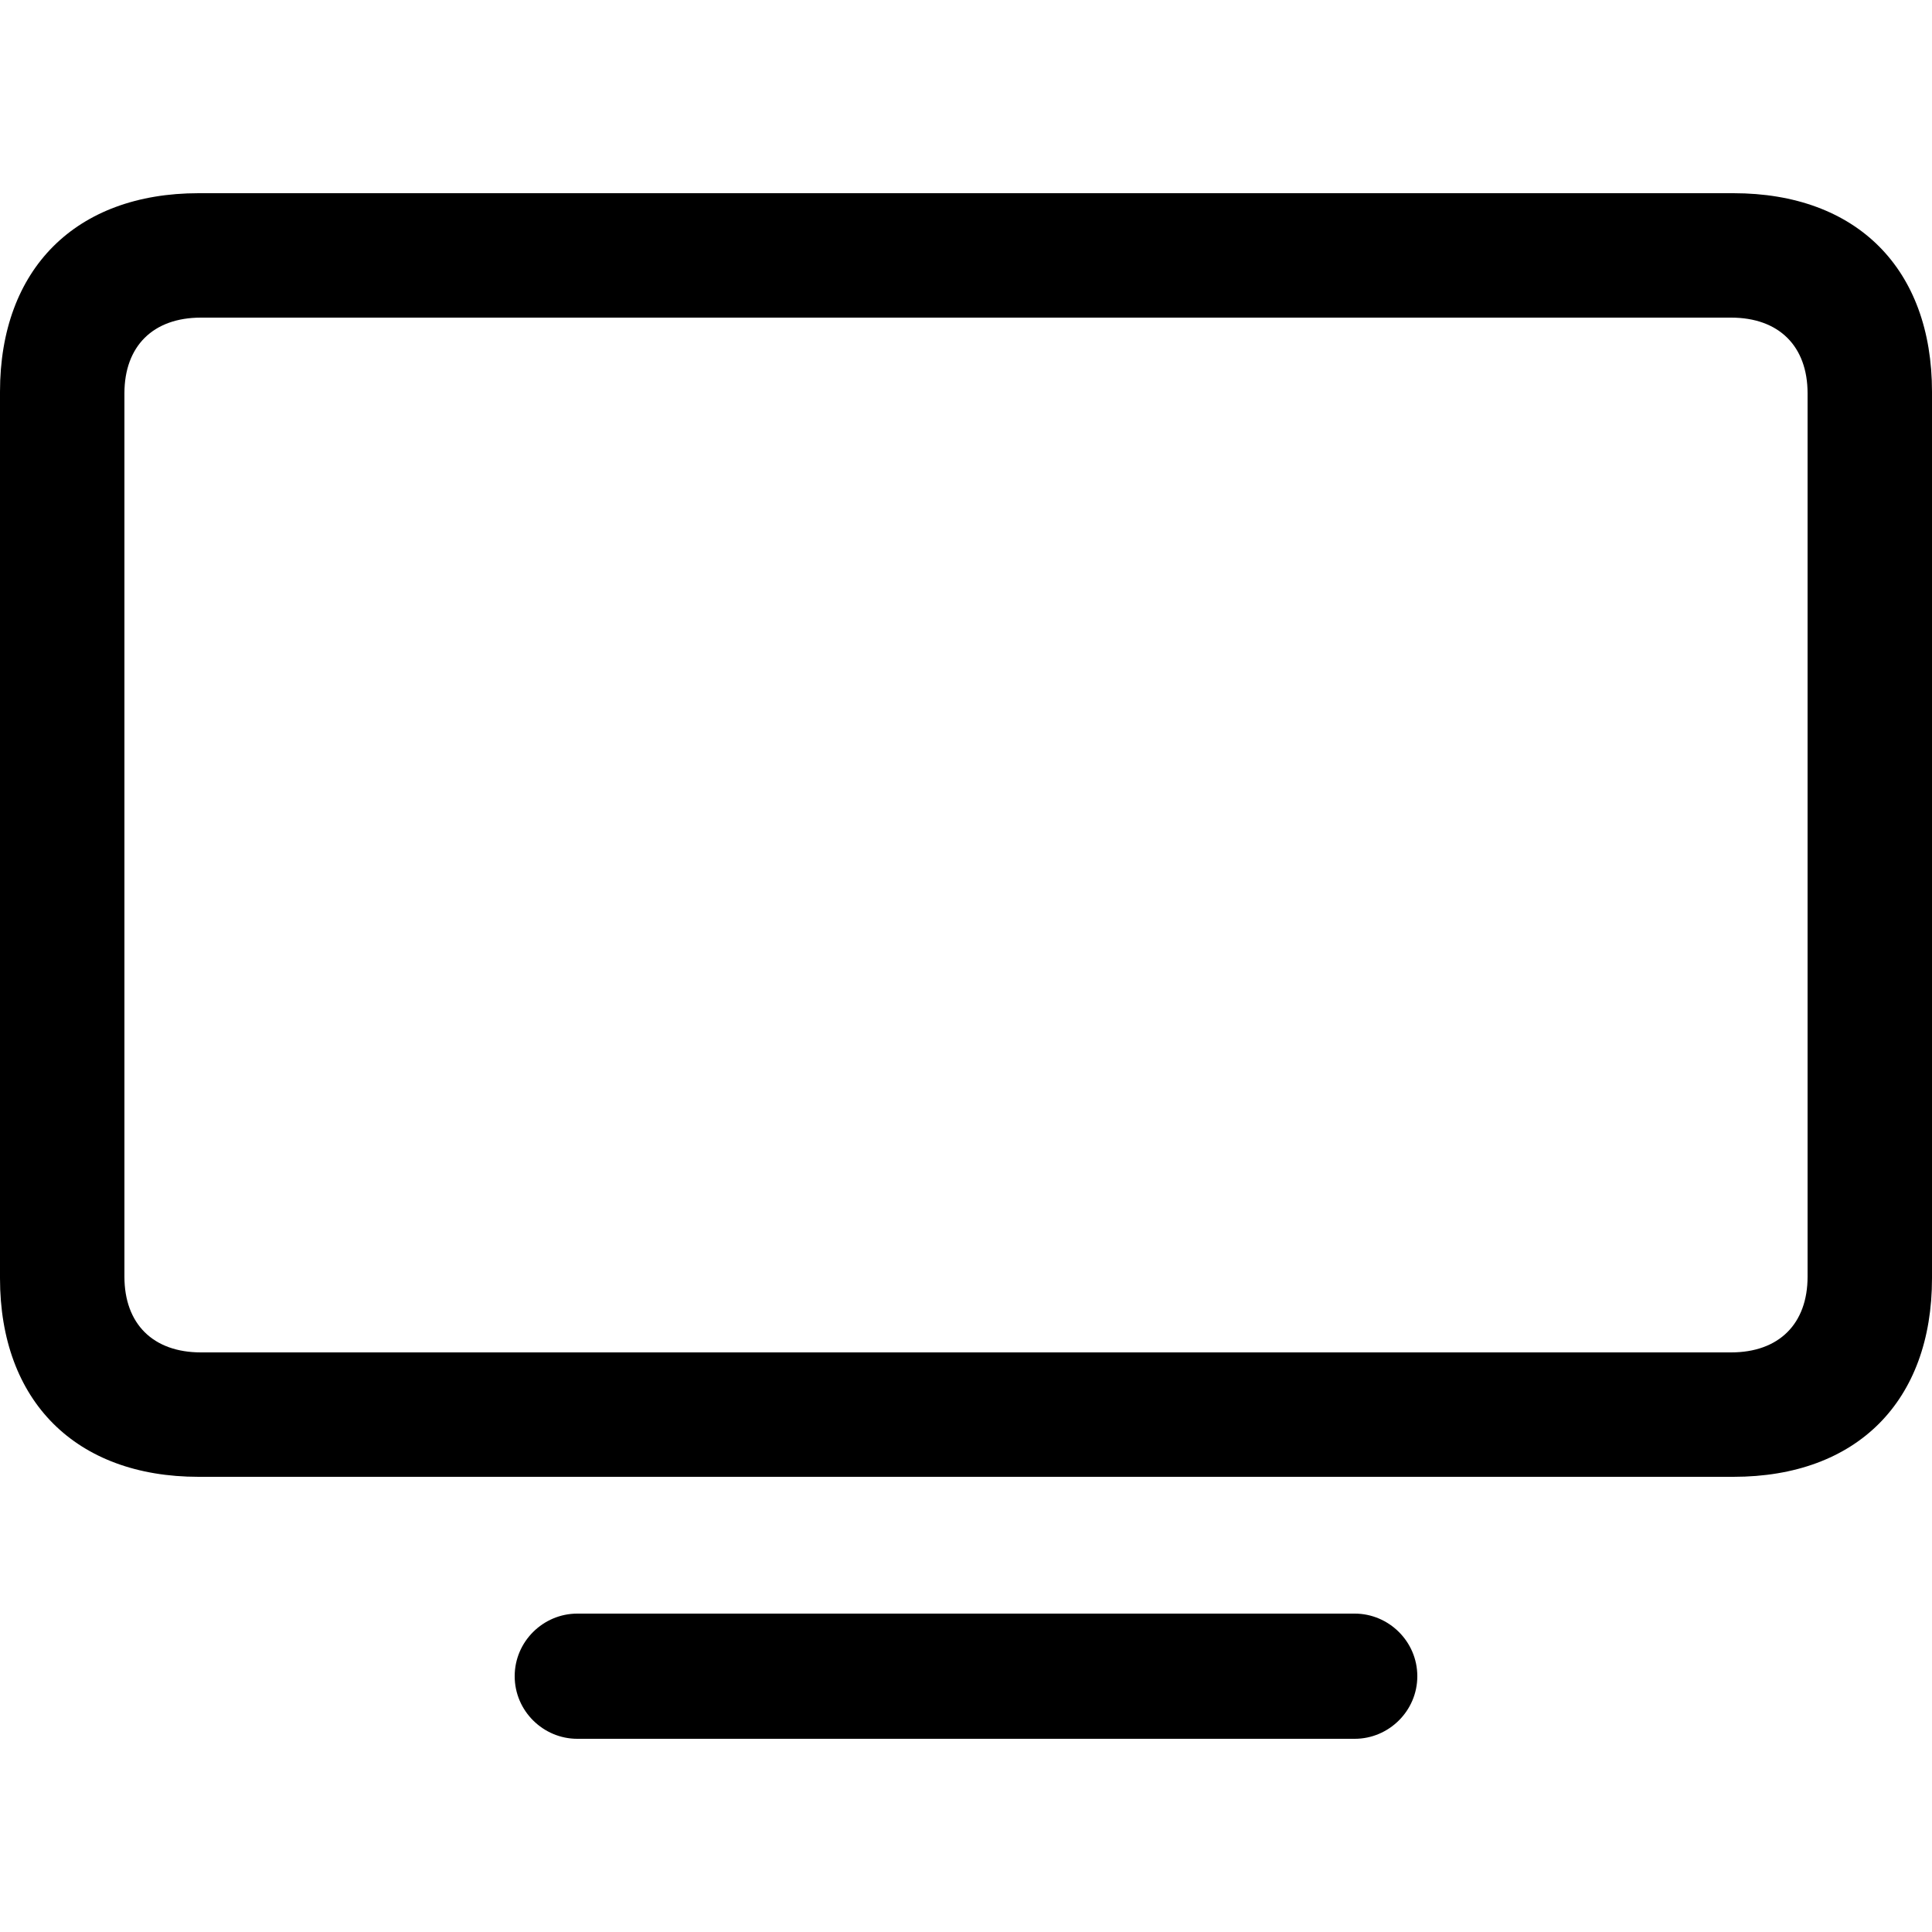 <?xml version="1.0" encoding="UTF-8"?>
<svg viewBox="0 0 100 100" version="1.1" xmlns="http://www.w3.org/2000/svg">
    <path d="M10.28,76.44 L89.72,76.44 C96.12,76.44 100,72.52 100,66.16 L100,20.28 C100,13.92 96.12,10 89.72,10 L10.28,10 C3.92,10 0,13.92 0,20.28 L0,66.16 C0,72.52 3.92,76.44 10.28,76.44 Z M10.4,70 C7.92,70 6.44,68.52 6.44,66.08 L6.44,20.36 C6.44,17.92 7.92,16.44 10.4,16.44 L89.6,16.44 C92.08,16.44 93.56,17.92 93.56,20.36 L93.56,66.08 C93.56,68.52 92.08,70 89.6,70 L10.4,70 Z M29.88,90 L70.12,90 C71.88,90 73.36,88.56 73.36,86.76 C73.36,84.96 71.88,83.52 70.12,83.52 L29.88,83.52 C28.12,83.52 26.64,84.96 26.64,86.76 C26.64,88.56 28.12,90 29.88,90 Z" />
</svg>
